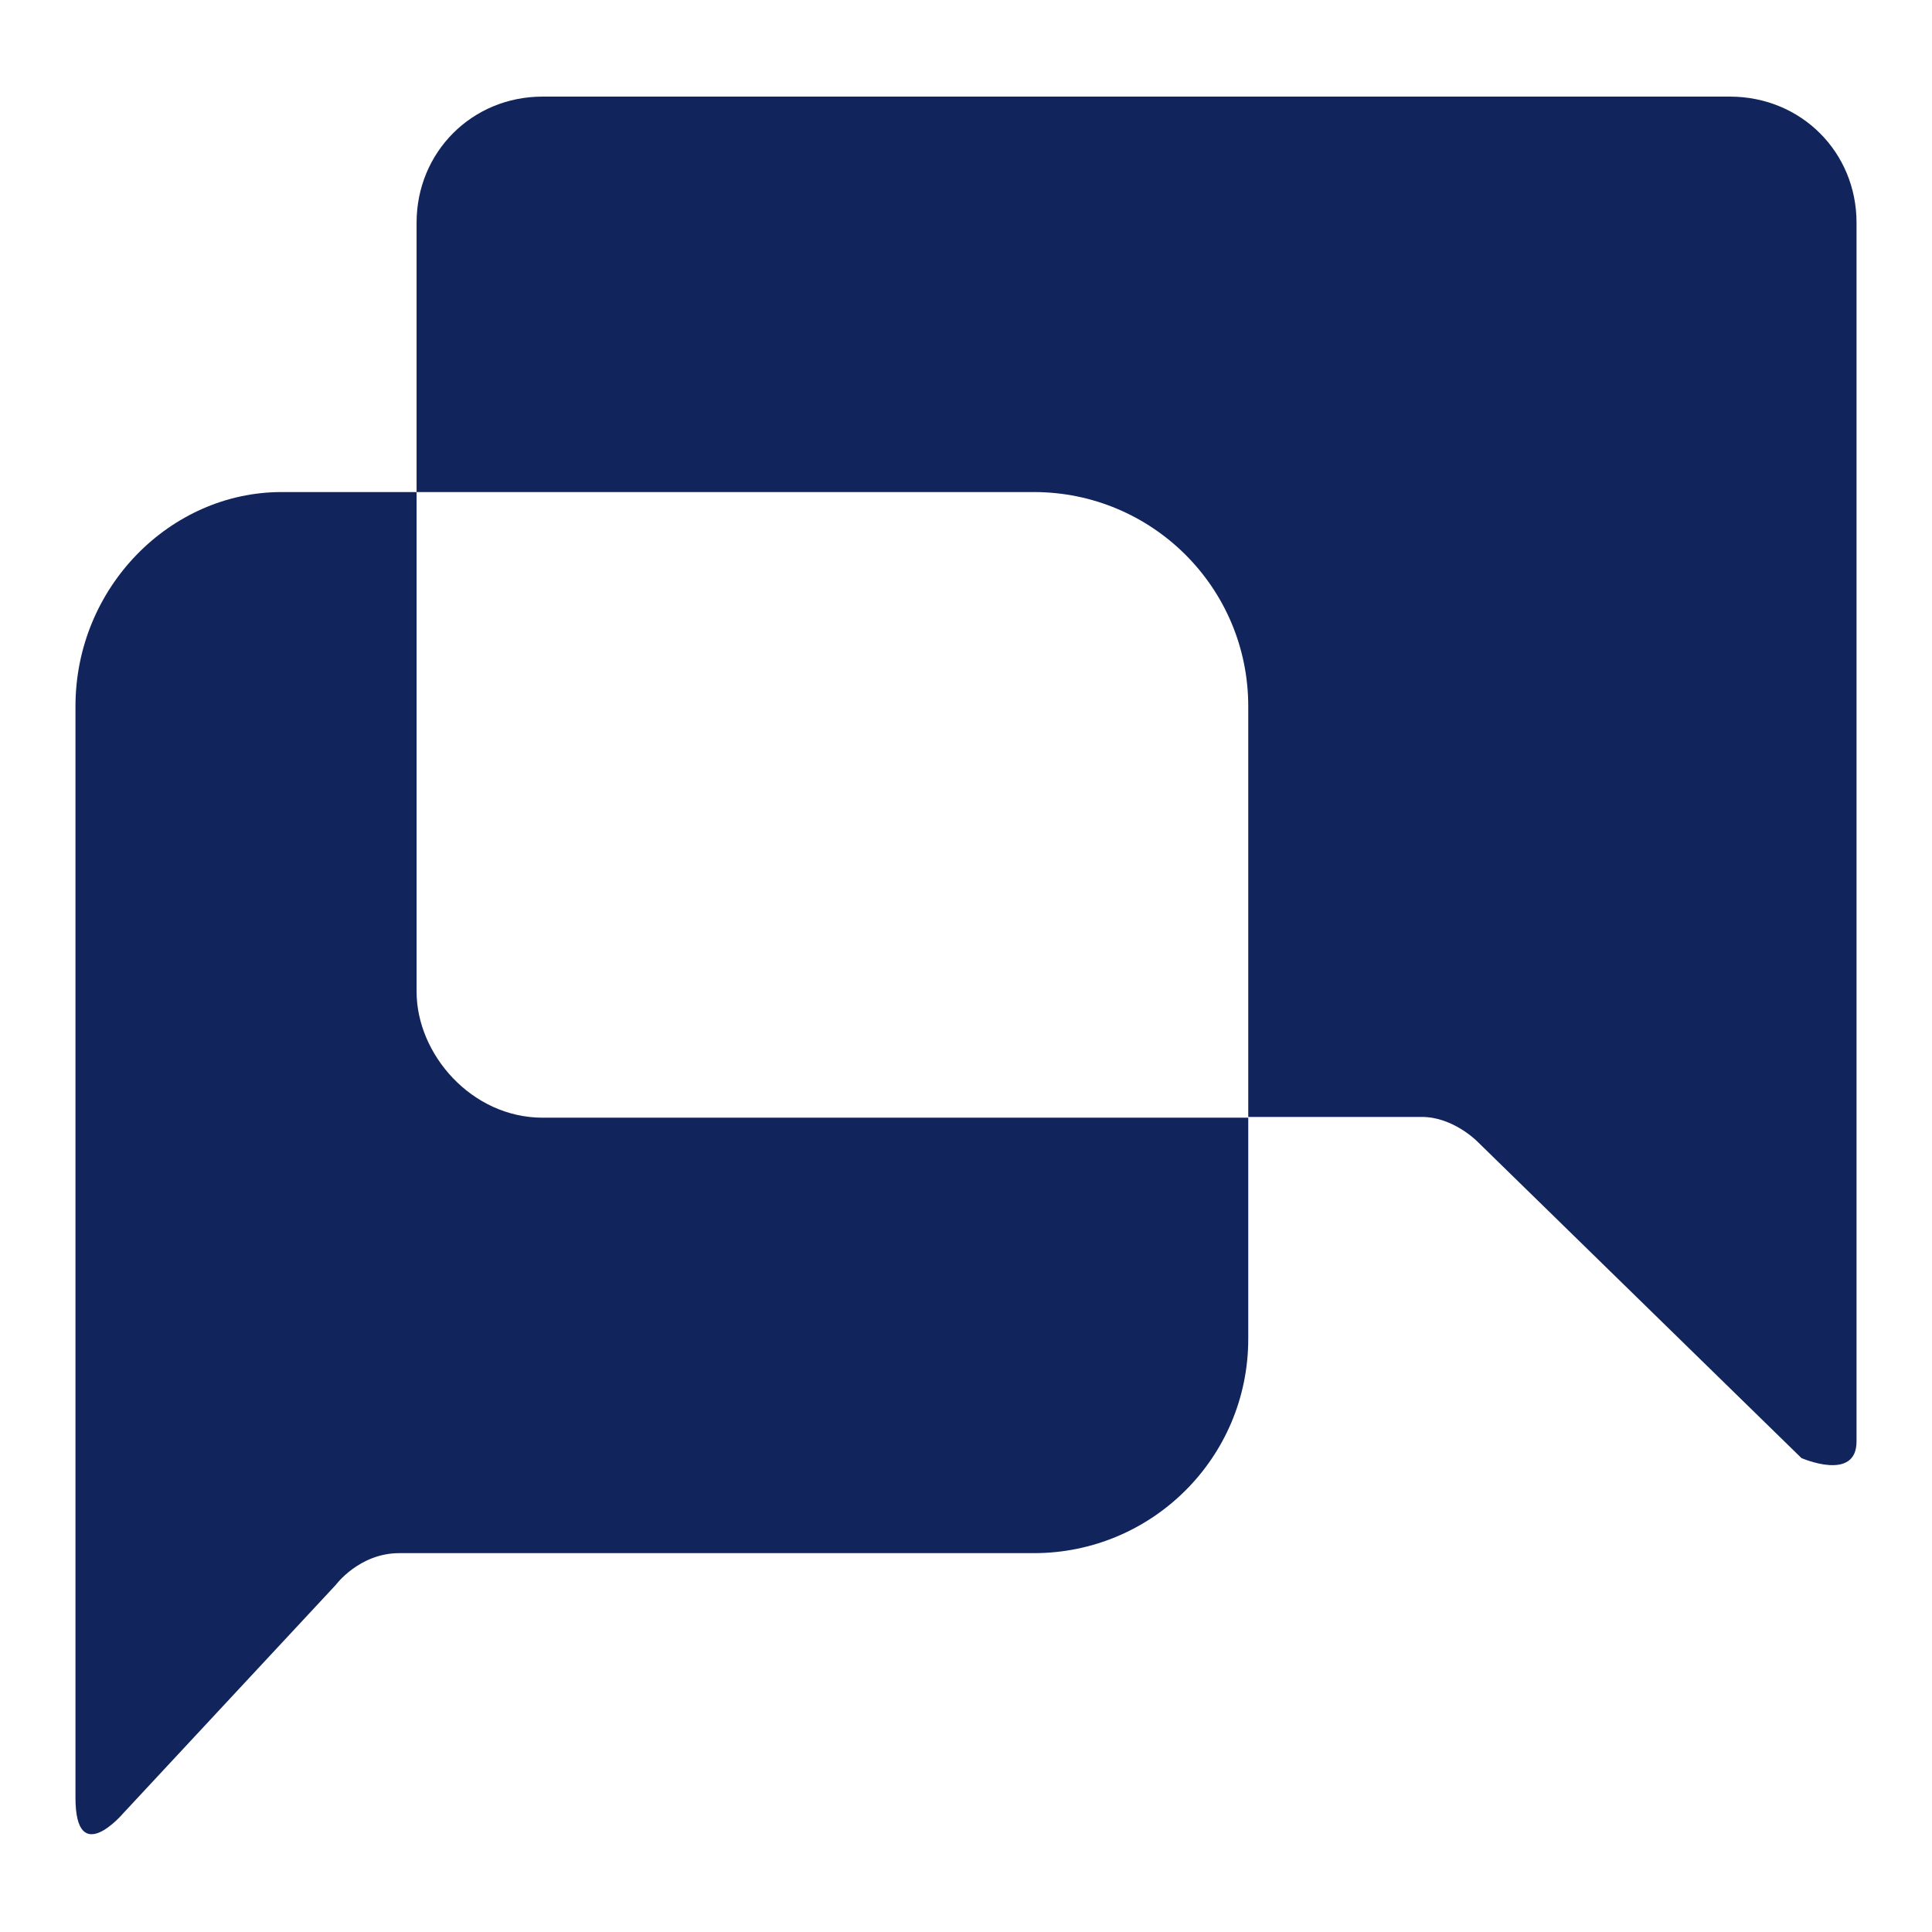<svg version="1.1" xmlns="http://www.w3.org/2000/svg" xmlns:xlink="http://www.w3.org/1999/xlink" x="0px" y="0px" viewBox="0 0 256 256">

<path fill="#11245C" d="M37.3,65.2h17.9V29.5c0-9.3,7.3-16.7,16.7-16.7h157.3c9.5,0,16.8,7.4,16.8,16.7V191c0,5.4-7.3,2.2-7.3,2.2l-42.9-41.9c0,0-3.2-3.3-7.4-3.3h-23v29.4c0,15.8-12.8,28.4-28.4,28.4H52.9c-5.3,0-8.4,4.2-8.4,4.2l-28.2,30.3c0,0-6.3,7.4-6.3-2.1V93.6C10,77.8,22.6,65.2,37.3,65.2L37.3,65.2z M55.2,131.4c0,8.3,7.3,16.7,16.7,16.7h93.5V93.6c0-15.8-12.8-28.4-28.4-28.4H55.2V131.4z"/>

</svg>